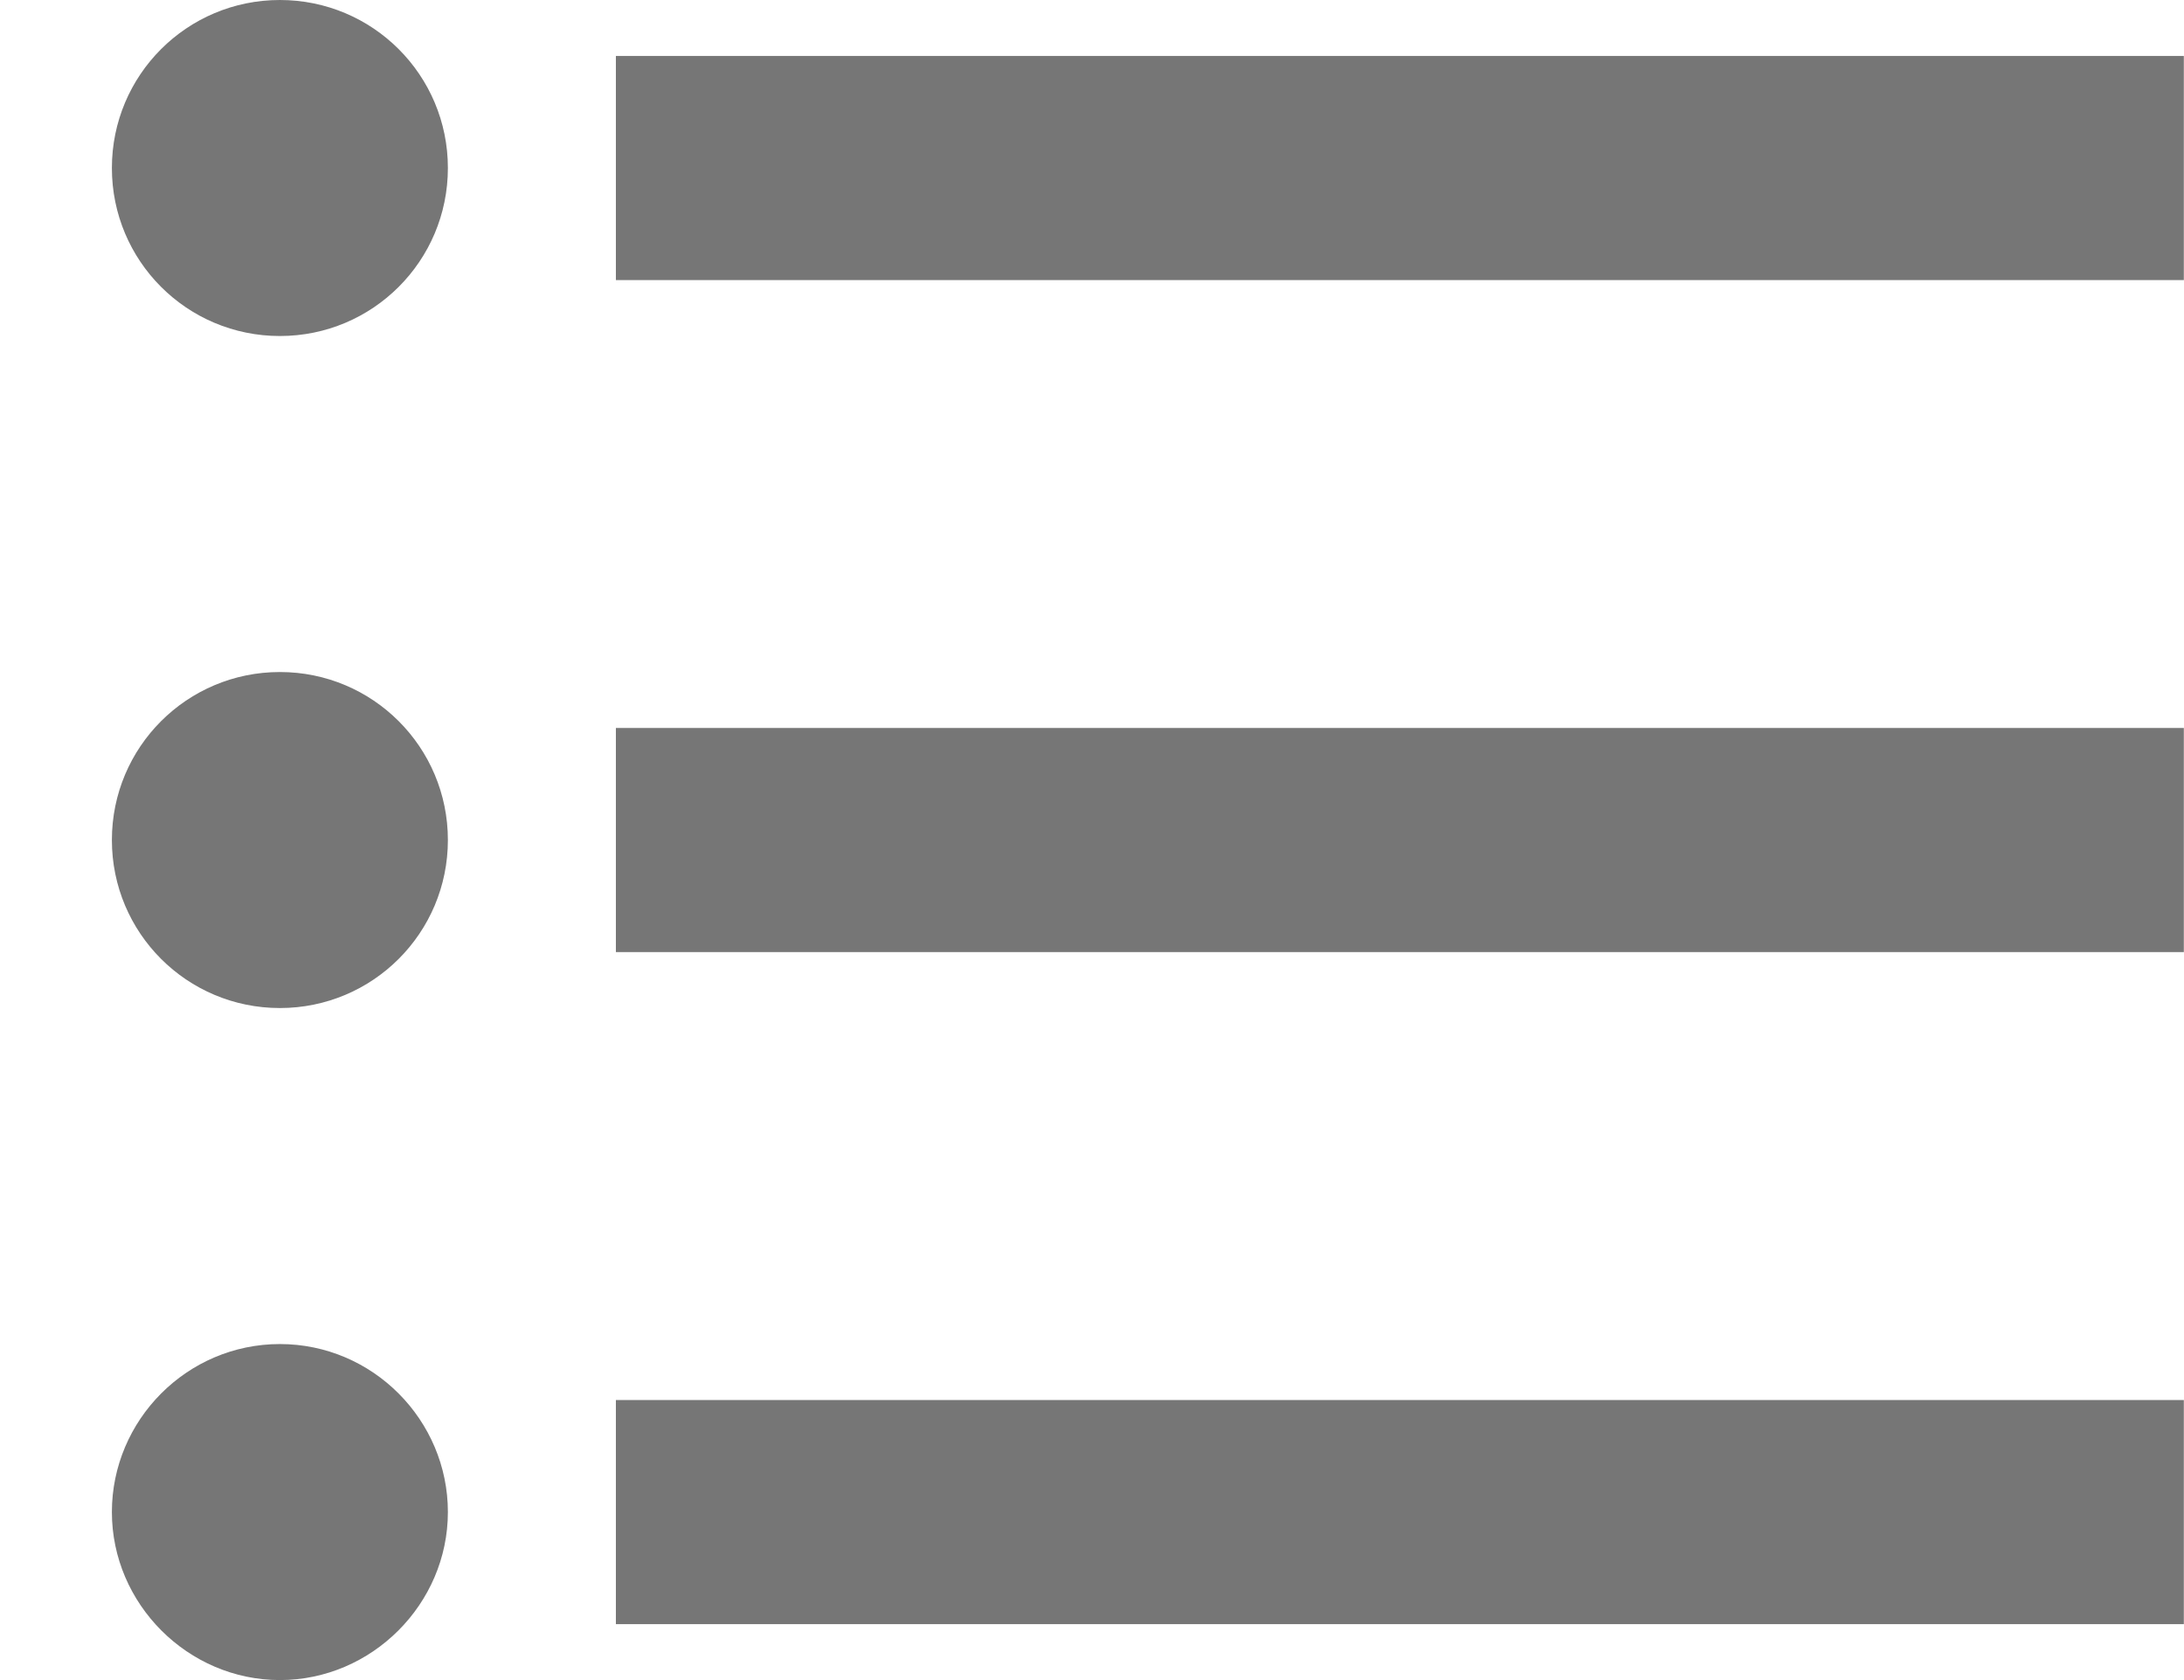 <svg width="13" height="10" viewBox="0 0 13 10" fill="none" xmlns="http://www.w3.org/2000/svg">
<path d="M1.666 4C1.113 4 0.666 4.447 0.666 5C0.666 5.553 1.113 6 1.666 6C2.219 6 2.666 5.553 2.666 5C2.666 4.447 2.219 4 1.666 4ZM1.666 0C1.113 0 0.666 0.447 0.666 1C0.666 1.553 1.113 2 1.666 2C2.219 2 2.666 1.553 2.666 1C2.666 0.447 2.219 0 1.666 0ZM1.666 8C1.113 8 0.666 8.453 0.666 9C0.666 9.547 1.119 10 1.666 10C2.213 10 2.666 9.547 2.666 9C2.666 8.453 2.219 8 1.666 8ZM3.666 9.667H12.999V8.333H3.666V9.667ZM3.666 5.667H12.999V4.333H3.666V5.667ZM3.666 0.333V1.667H12.999V0.333H3.666Z" fill="#767676"/>
</svg>
